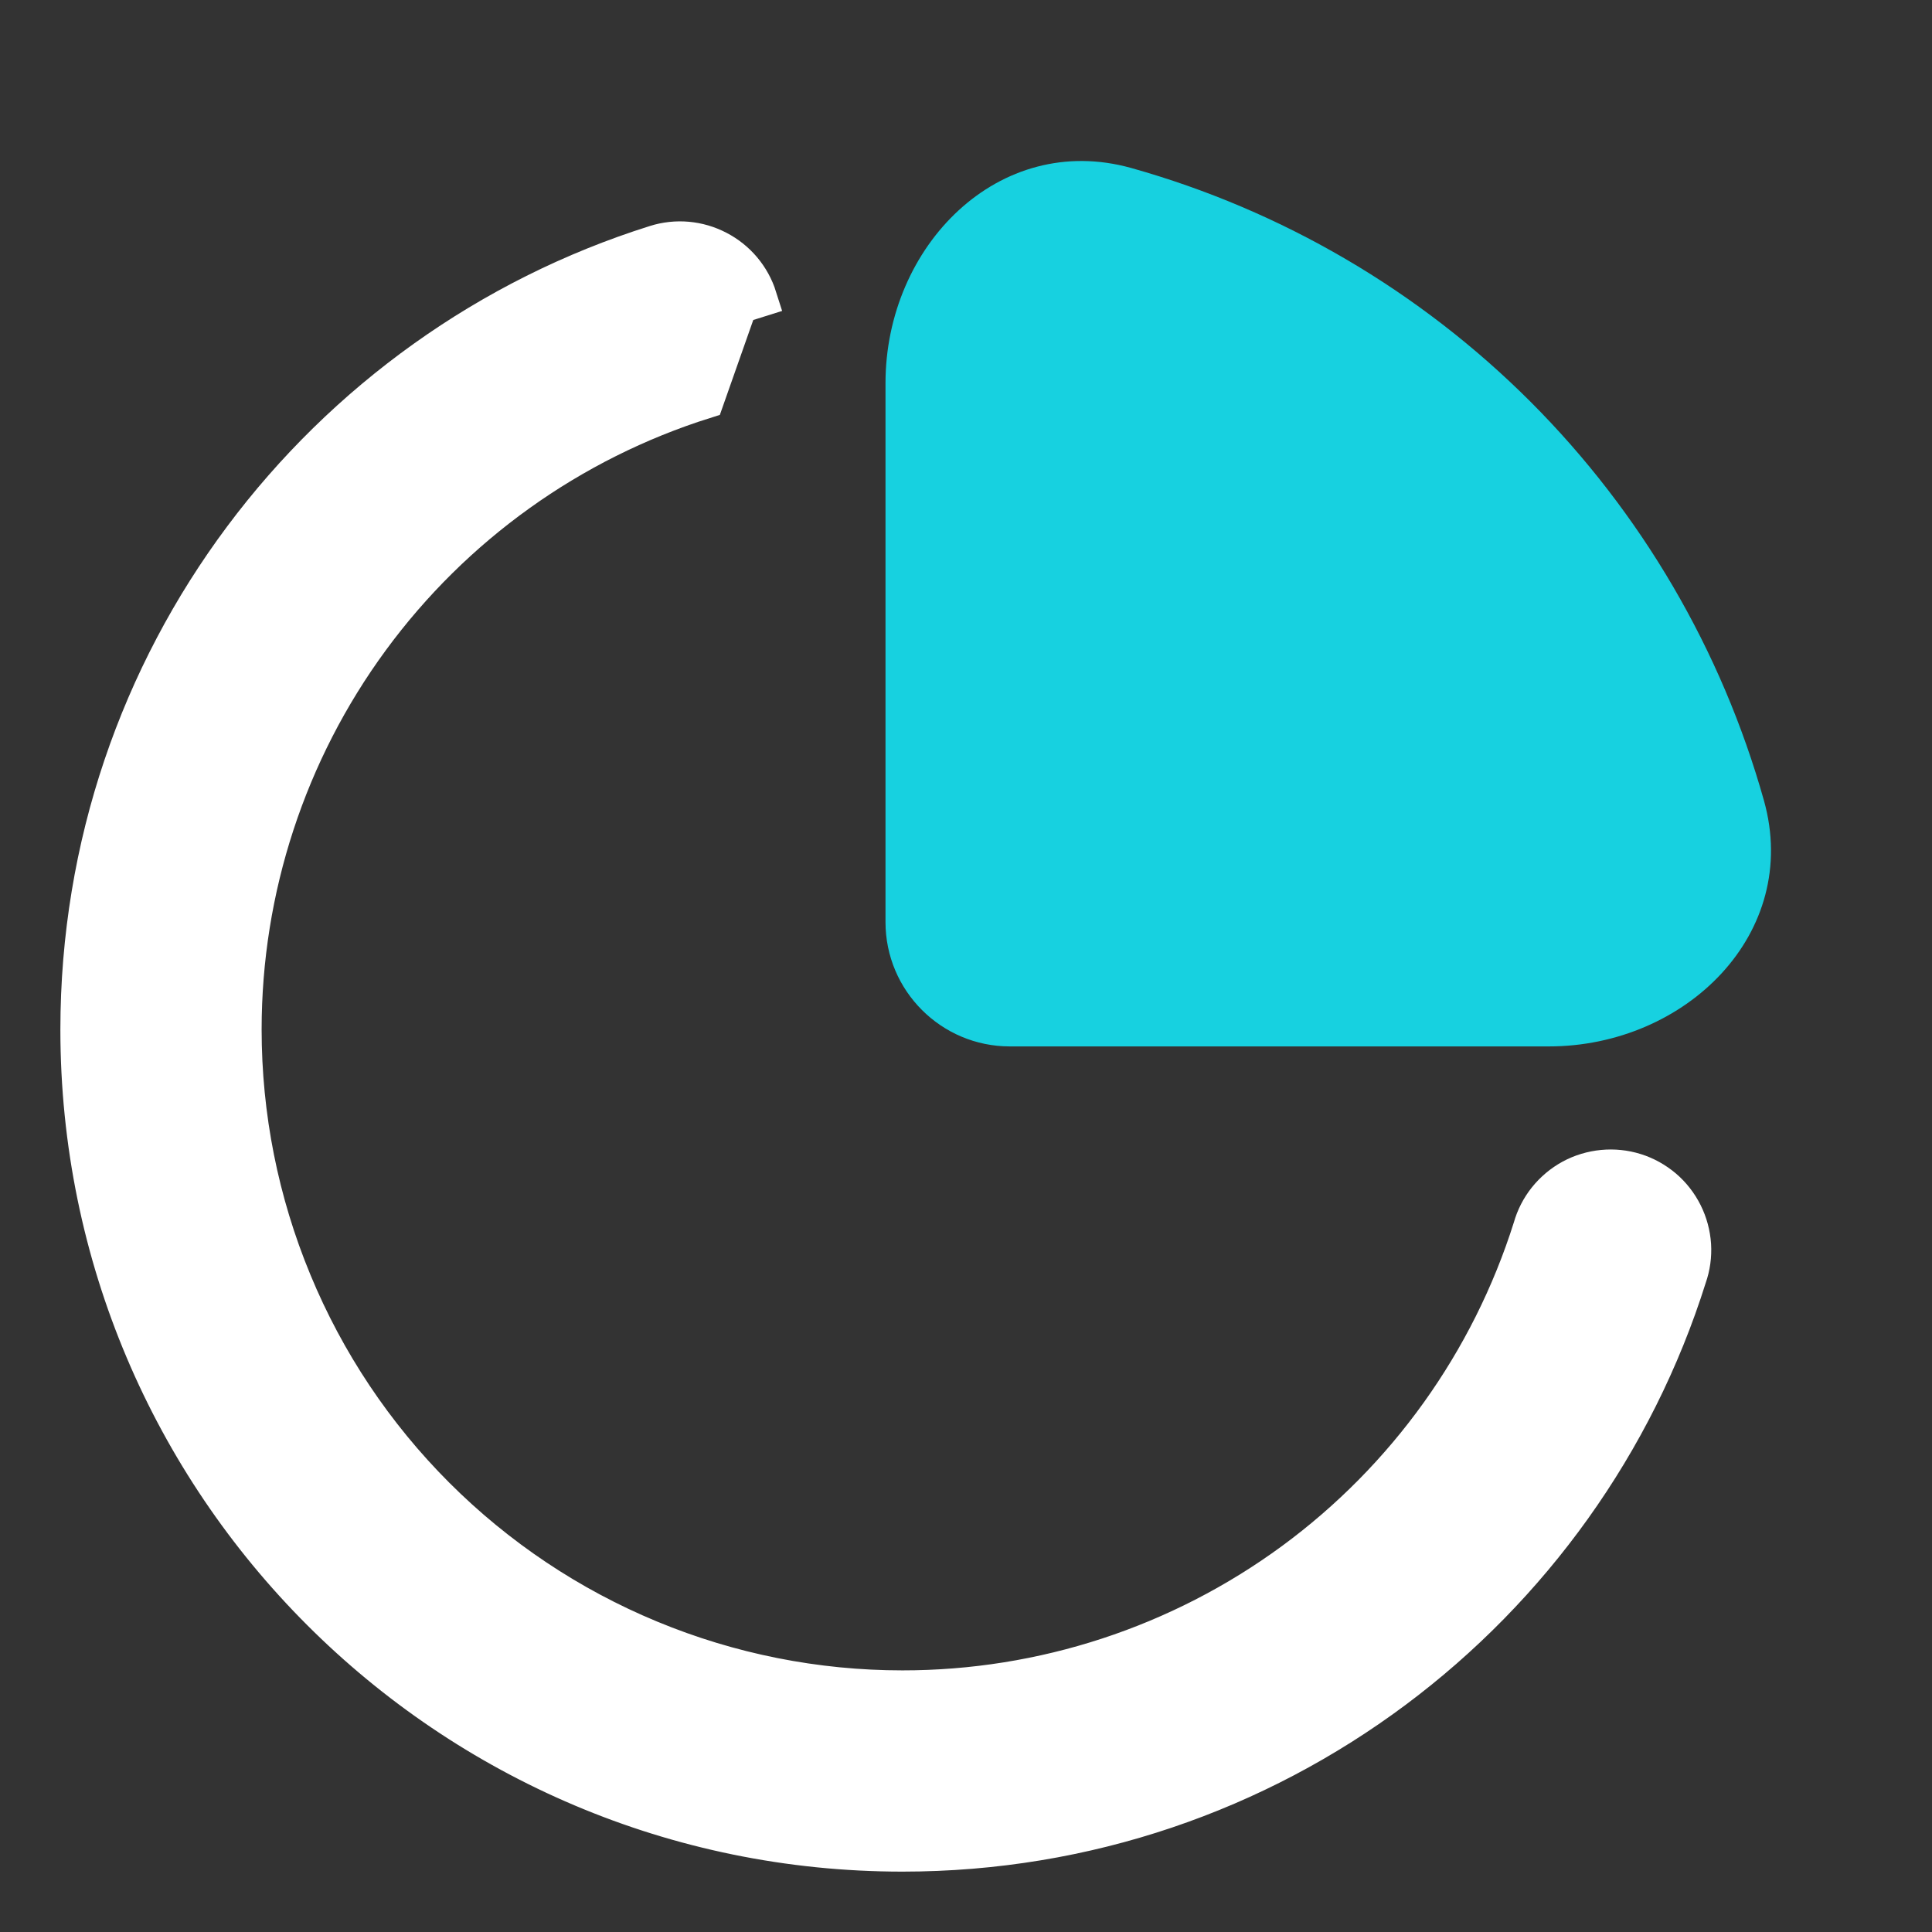 <svg width="24" height="24" viewBox="0 0 24 24" fill="none" xmlns="http://www.w3.org/2000/svg">
<rect x="0" y="0" width="24" height="24" fill="#333333" stroke="none"/>
<path d="M8.748 4.953L8.748 4.953L9.163 3.774L9.402 3.699C9.402 3.699 9.402 3.699 9.402 3.699C9.322 3.446 9.145 3.236 8.91 3.114C8.675 2.991 8.401 2.966 8.148 3.046L8.148 3.046C4.006 4.348 1 8.216 1 12.79C1 18.428 5.572 23 11.211 23C15.783 23 19.651 19.996 20.952 15.857C20.996 15.732 21.014 15.599 21.006 15.467C20.997 15.333 20.962 15.202 20.902 15.082C20.842 14.962 20.759 14.855 20.657 14.768C20.554 14.681 20.436 14.615 20.308 14.575C20.18 14.535 20.045 14.521 19.912 14.534C19.778 14.547 19.648 14.586 19.53 14.65C19.413 14.714 19.309 14.801 19.225 14.906C19.142 15.01 19.081 15.129 19.045 15.257C18.52 16.922 17.477 18.377 16.069 19.41C14.66 20.443 12.958 21.001 11.21 21C10.132 21 9.064 20.788 8.068 20.375C7.072 19.963 6.167 19.358 5.404 18.595C4.642 17.833 4.037 16.928 3.625 15.931C3.212 14.935 3 13.868 3 12.789V12.789C3 11.041 3.557 9.339 4.591 7.93C5.625 6.521 7.081 5.478 8.748 4.953Z" fill="white" stroke="white" stroke-width="0.5"/>
<path d="M21.913 9.947C21.387 8.073 20.387 6.366 19.011 4.989C17.634 3.613 15.927 2.613 14.053 2.087C12.409 1.628 11 3.054 11 4.76V11.454C11 12.307 11.692 12.999 12.545 12.999H19.239C20.946 12.999 22.372 11.59 21.913 9.947Z" fill="#17D1E0"/>
</svg>
